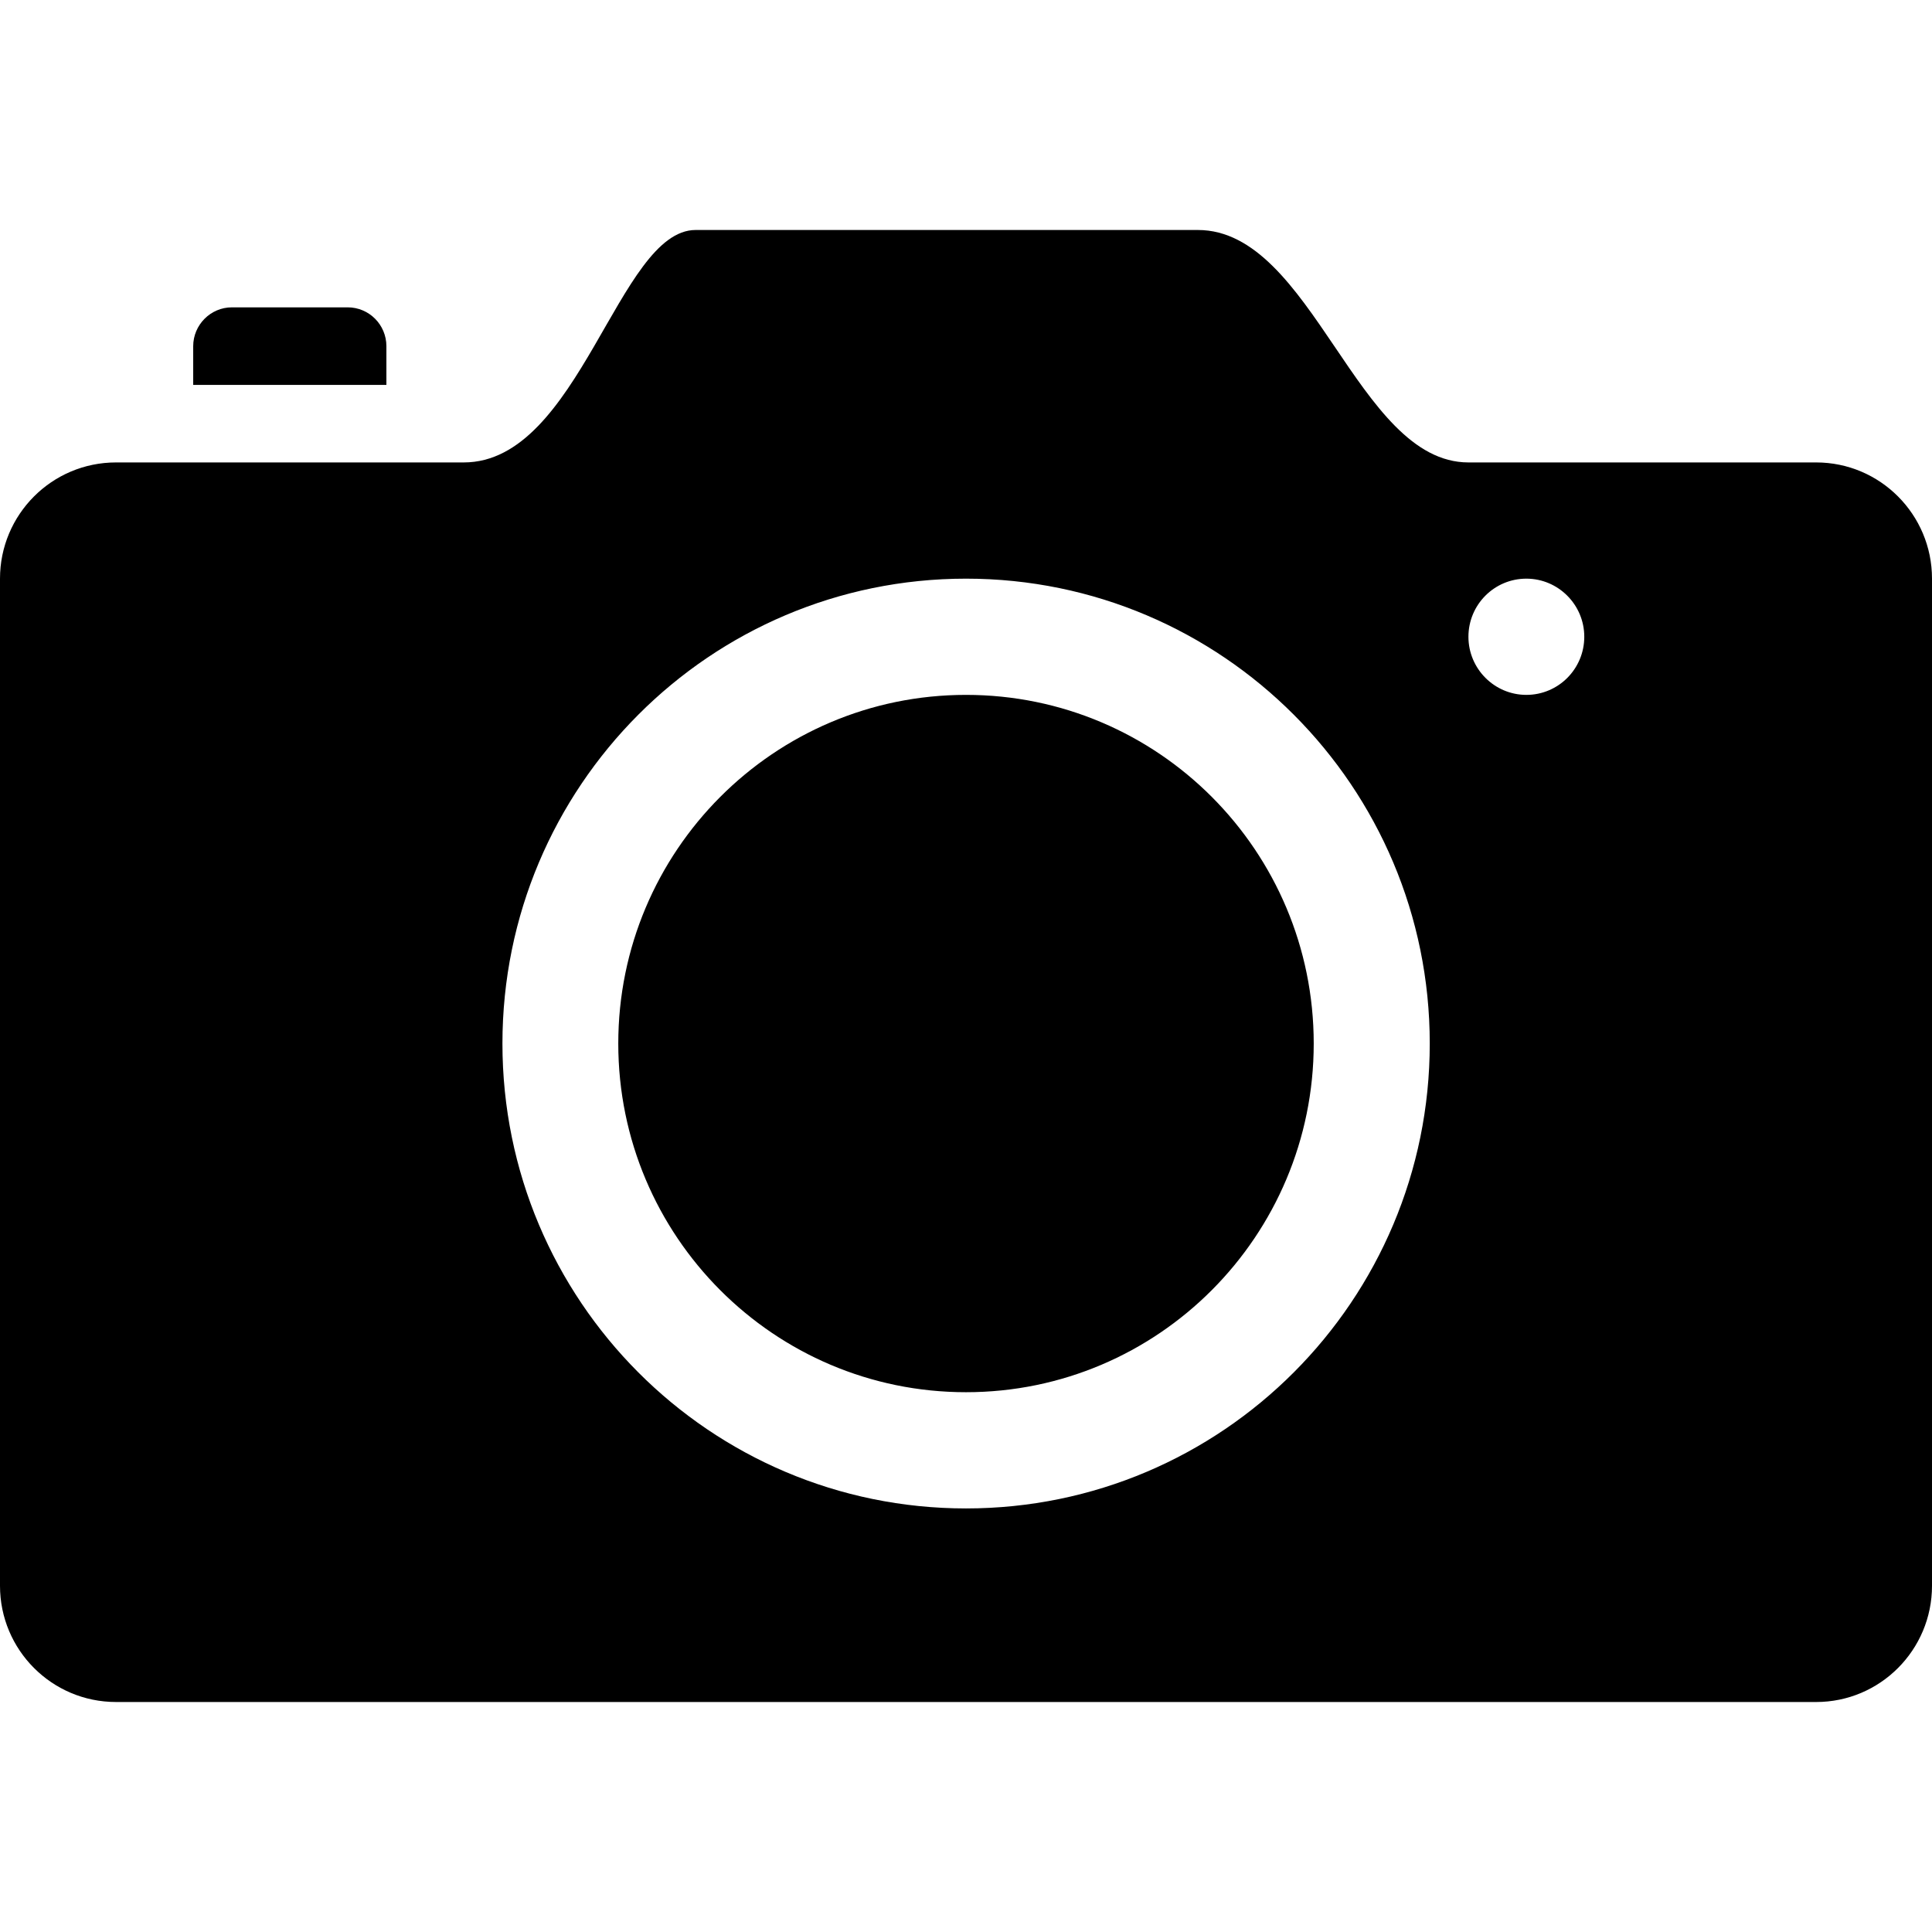 <?xml version="1.0" standalone="no"?><!DOCTYPE svg PUBLIC "-//W3C//DTD SVG 1.1//EN" "http://www.w3.org/Graphics/SVG/1.1/DTD/svg11.dtd"><svg t="1546911566473" class="icon" style="" viewBox="0 0 1024 1024" version="1.1" xmlns="http://www.w3.org/2000/svg" p-id="3178" xmlns:xlink="http://www.w3.org/1999/xlink" width="128" height="128"><defs><style type="text/css"></style></defs><path d="M962.6 902.1H61.5c-34 0-61.5-27.6-61.5-61.6V306.7c0-34 27.5-61.6 61.5-61.6h184.3c61.4 0 81.9-123.2 122.9-123.2h266.2c60.9 0 84.2 123.2 143.4 123.2h184.3c33.9 0 61.4 27.6 61.4 61.6v533.8c0 34-27.5 61.6-61.4 61.6zM512 306.7c-135.7 0-245.7 110.3-245.7 246.4 0 136.1 110 246.4 245.7 246.4s245.8-110.3 245.8-246.4c0-136.1-110.1-246.4-245.8-246.4z m297 0c-17 0-30.7 13.8-30.7 30.8s13.8 30.8 30.7 30.8c17 0 30.7-13.8 30.7-30.8s-13.8-30.8-30.7-30.8zM512 737.9c-101.8 0-184.3-82.8-184.3-184.8 0-102 82.5-184.8 184.3-184.8 101.8 0 184.3 82.7 184.3 184.8 0 102-82.5 184.8-184.3 184.8zM102.4 183.5c0-11.3 9.2-20.6 20.5-20.6h61.4c11.3 0 20.5 9.2 20.5 20.6V204H102.4v-20.5z m0 0" p-id="3179" fill="#000000"></path></svg>